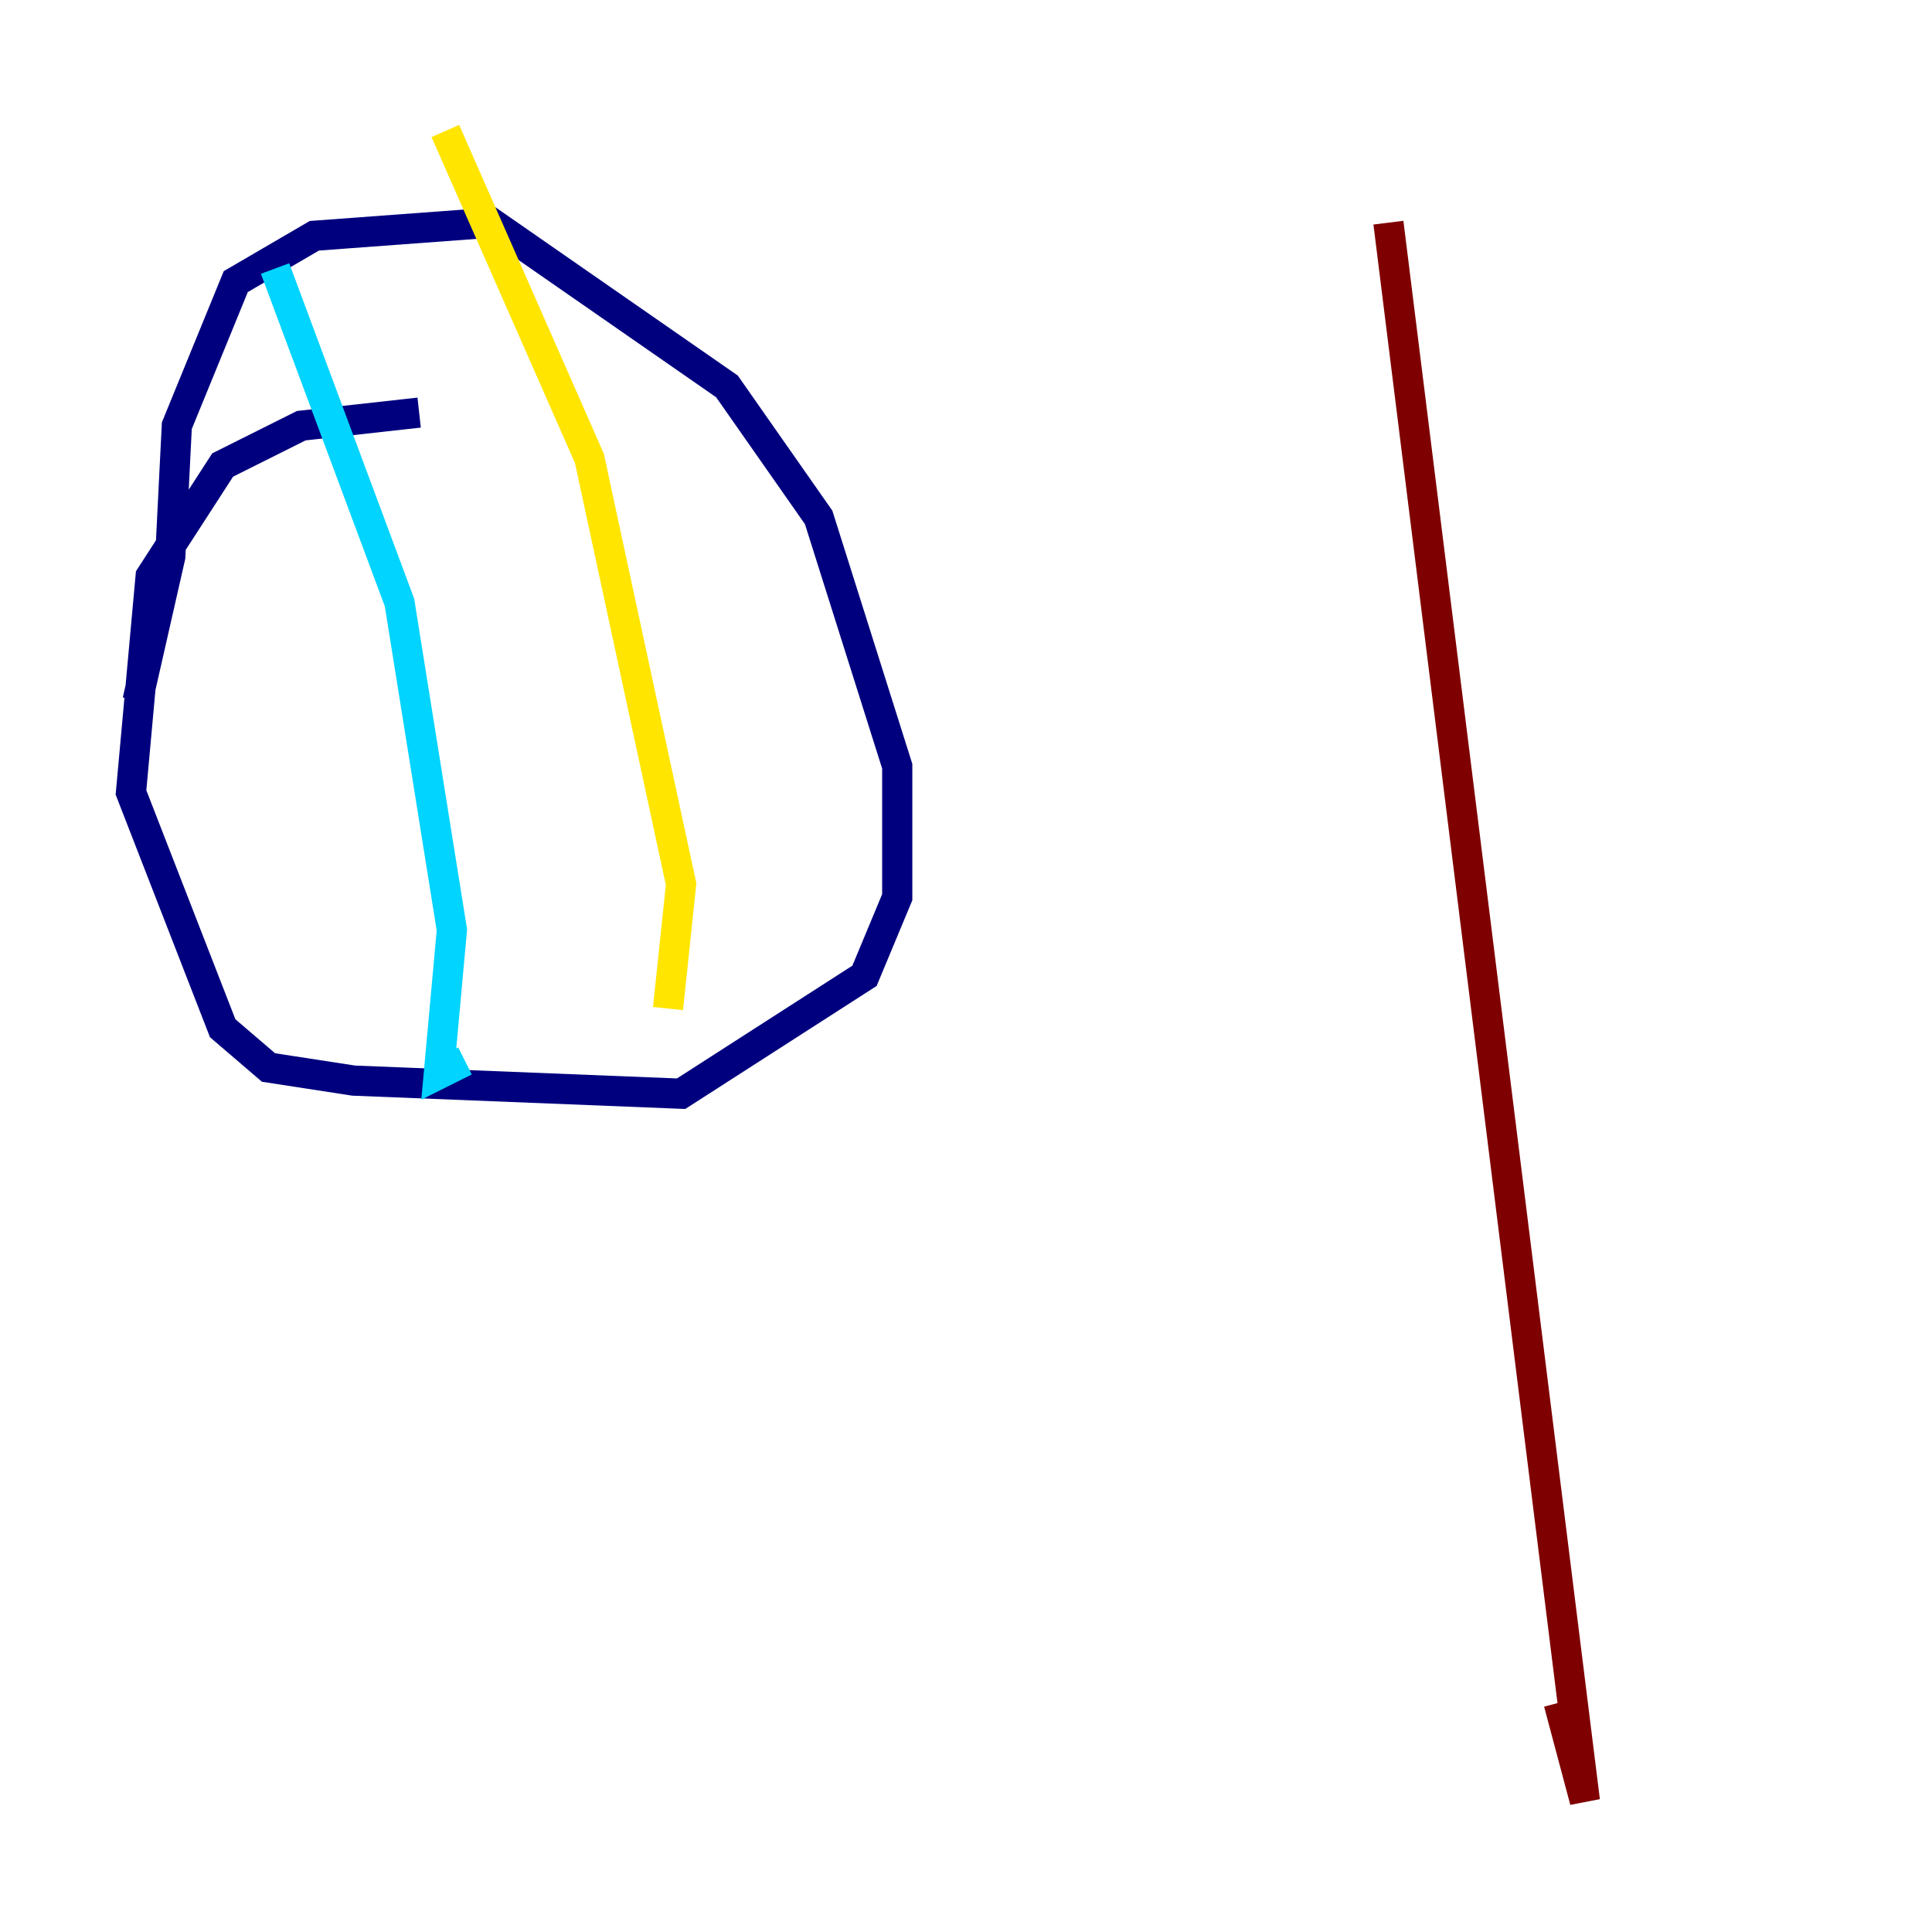 <?xml version="1.0" encoding="utf-8" ?>
<svg baseProfile="tiny" height="128" version="1.2" viewBox="0,0,128,128" width="128" xmlns="http://www.w3.org/2000/svg" xmlns:ev="http://www.w3.org/2001/xml-events" xmlns:xlink="http://www.w3.org/1999/xlink"><defs /><polyline fill="none" points="27.77,27.336 19.959,28.203 14.752,30.807 9.98,38.183 8.678,52.502 14.752,68.122 17.79,70.725 23.43,71.593 45.125,72.461 57.275,64.651 59.444,59.444 59.444,50.766 54.237,34.278 48.163,25.6 32.542,14.752 20.827,15.62 15.62,18.658 11.715,28.203 11.281,36.881 9.112,46.427" stroke="#00007f" stroke-width="2" /><polyline fill="none" points="18.224,17.79 26.468,39.919 29.939,61.614 29.071,71.159 30.807,70.291" stroke="#00d4ff" stroke-width="2" /><polyline fill="none" points="29.505,8.678 39.051,30.373 45.125,58.576 44.258,66.82" stroke="#ffe500" stroke-width="2" /><polyline fill="none" points="91.986,14.752 105.003,119.322 103.268,112.814" stroke="#7f0000" stroke-width="2" /></svg>